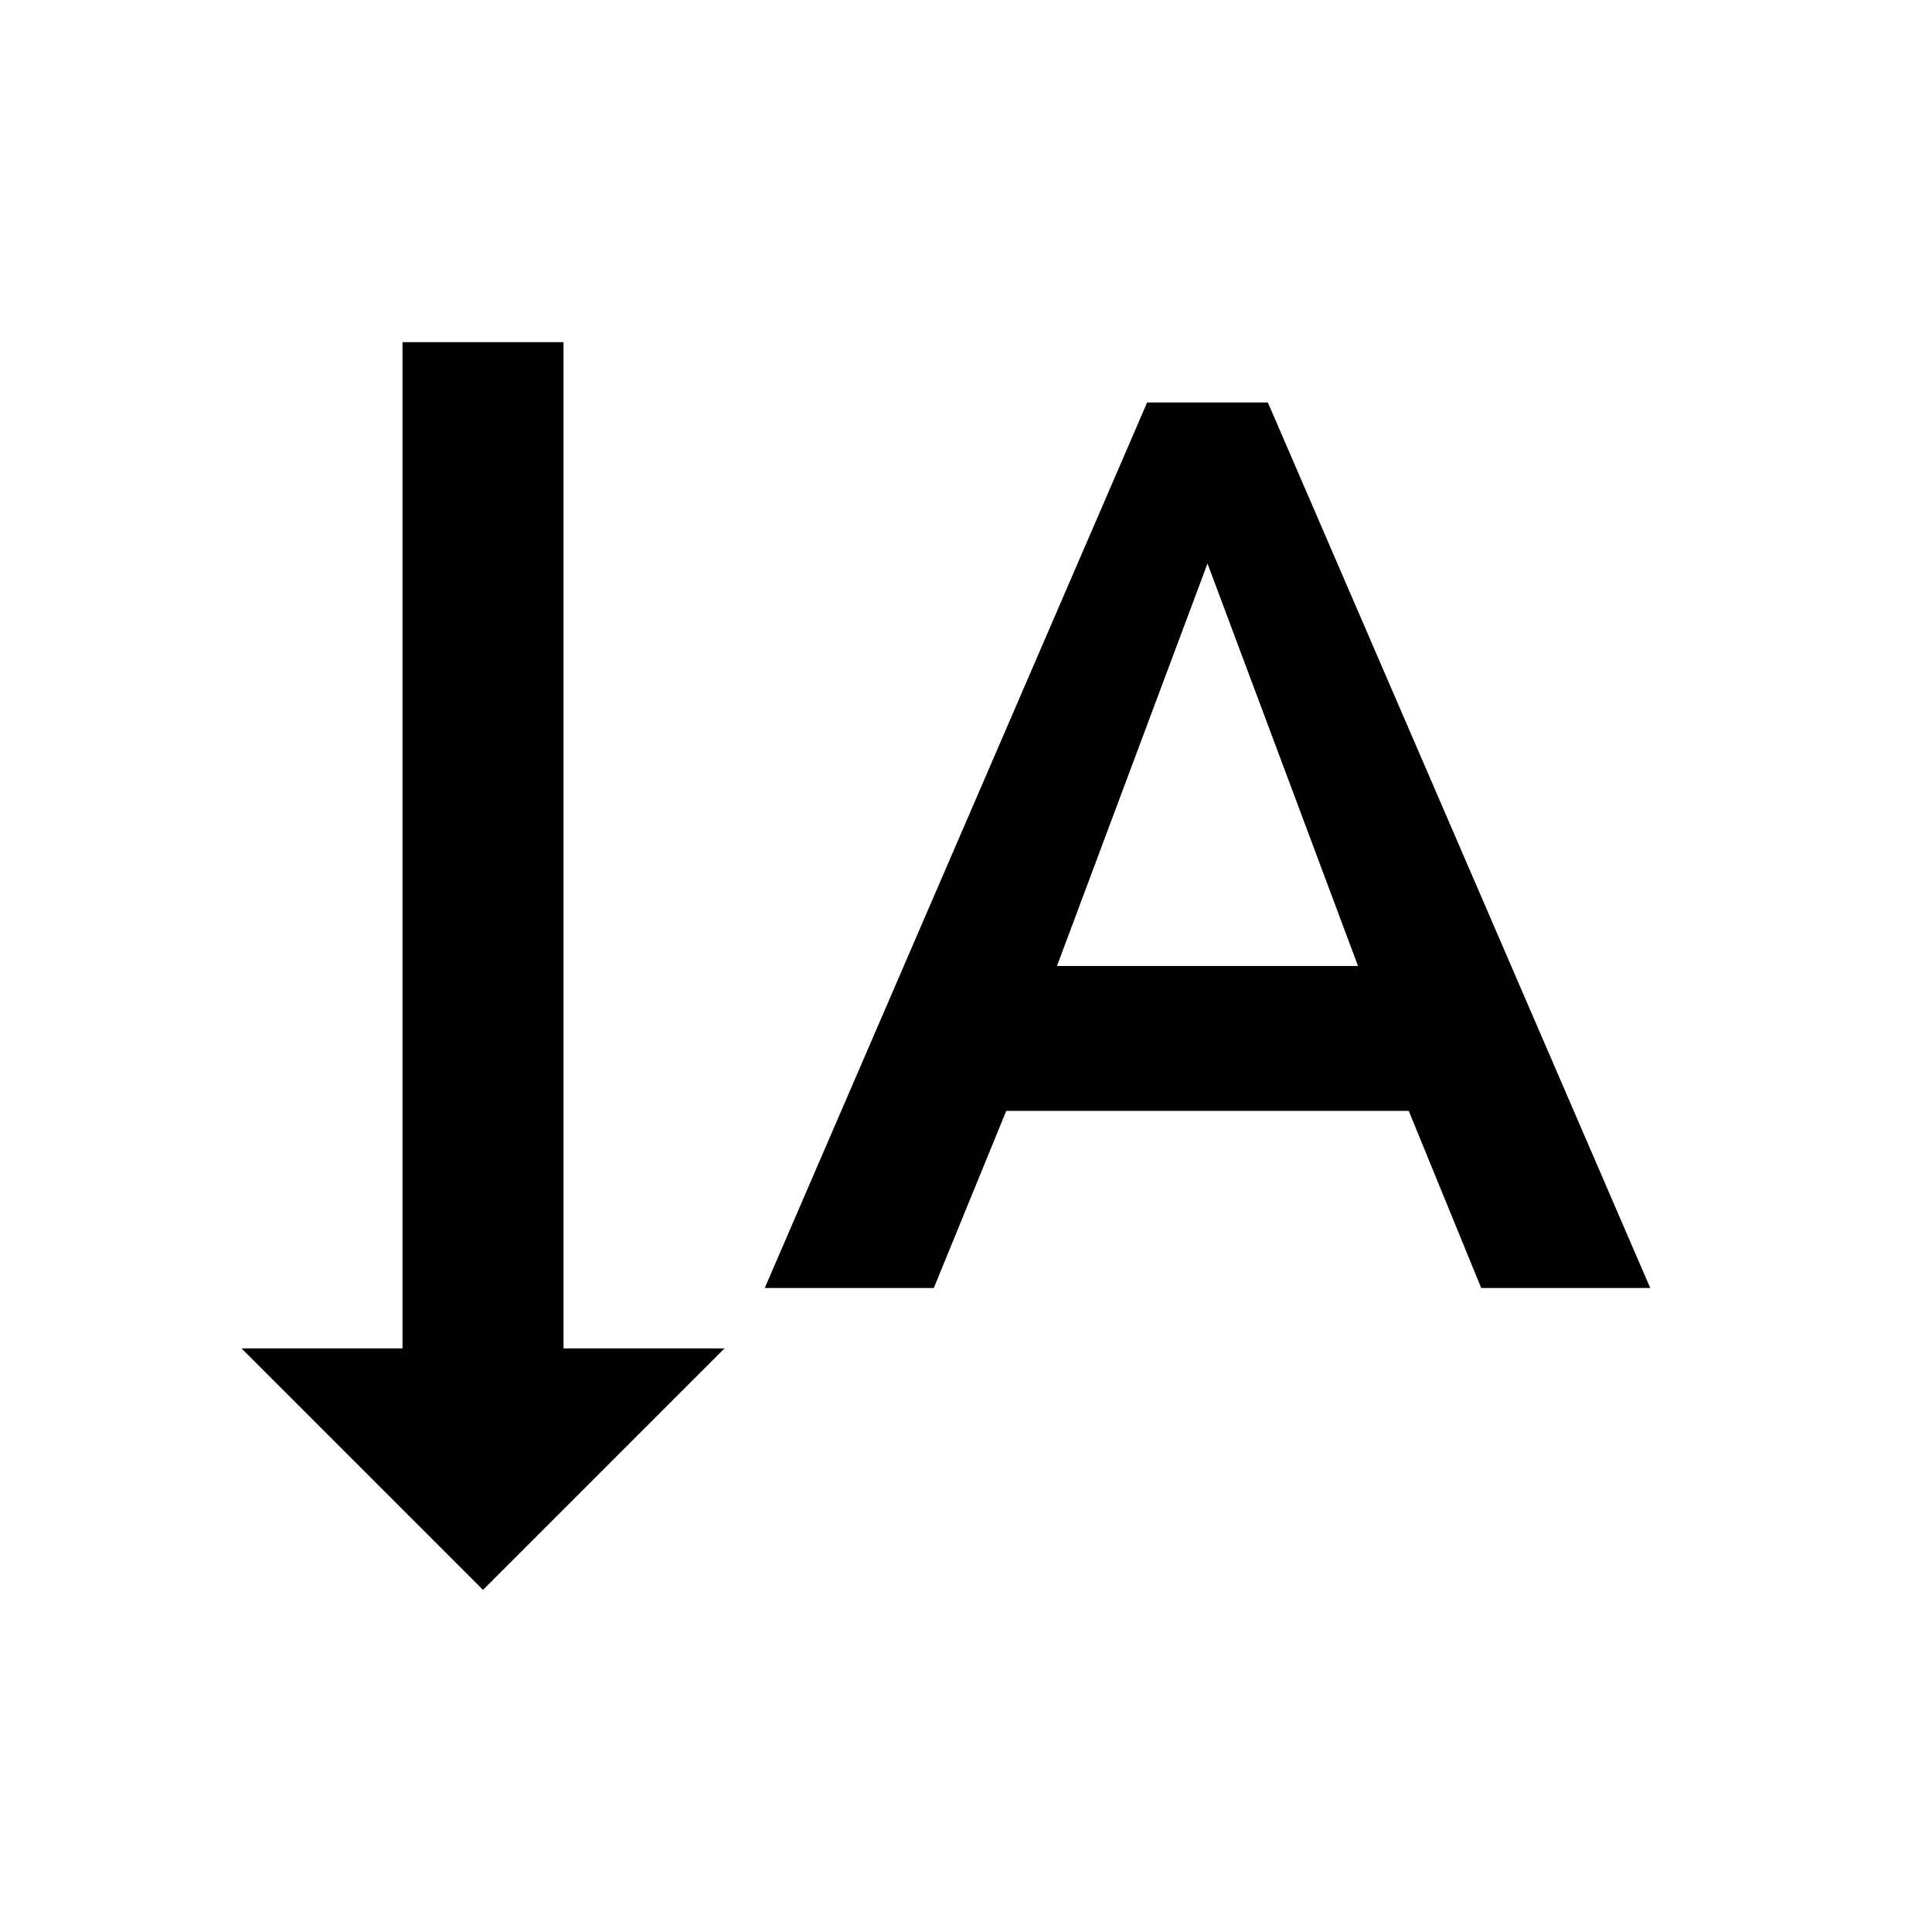 <svg height="24" viewBox="0 0 24 24" width="24" xmlns="http://www.w3.org/2000/svg"><path d="m15.75 5h-1.5l-4.75 11h2.1l.9-2.2h5l.9 2.2h2.1zm-2.62 7 1.87-5 1.87 5zm-7.13 7.75 3-3h-2v-12.5h-2v12.5h-2z"/></svg>